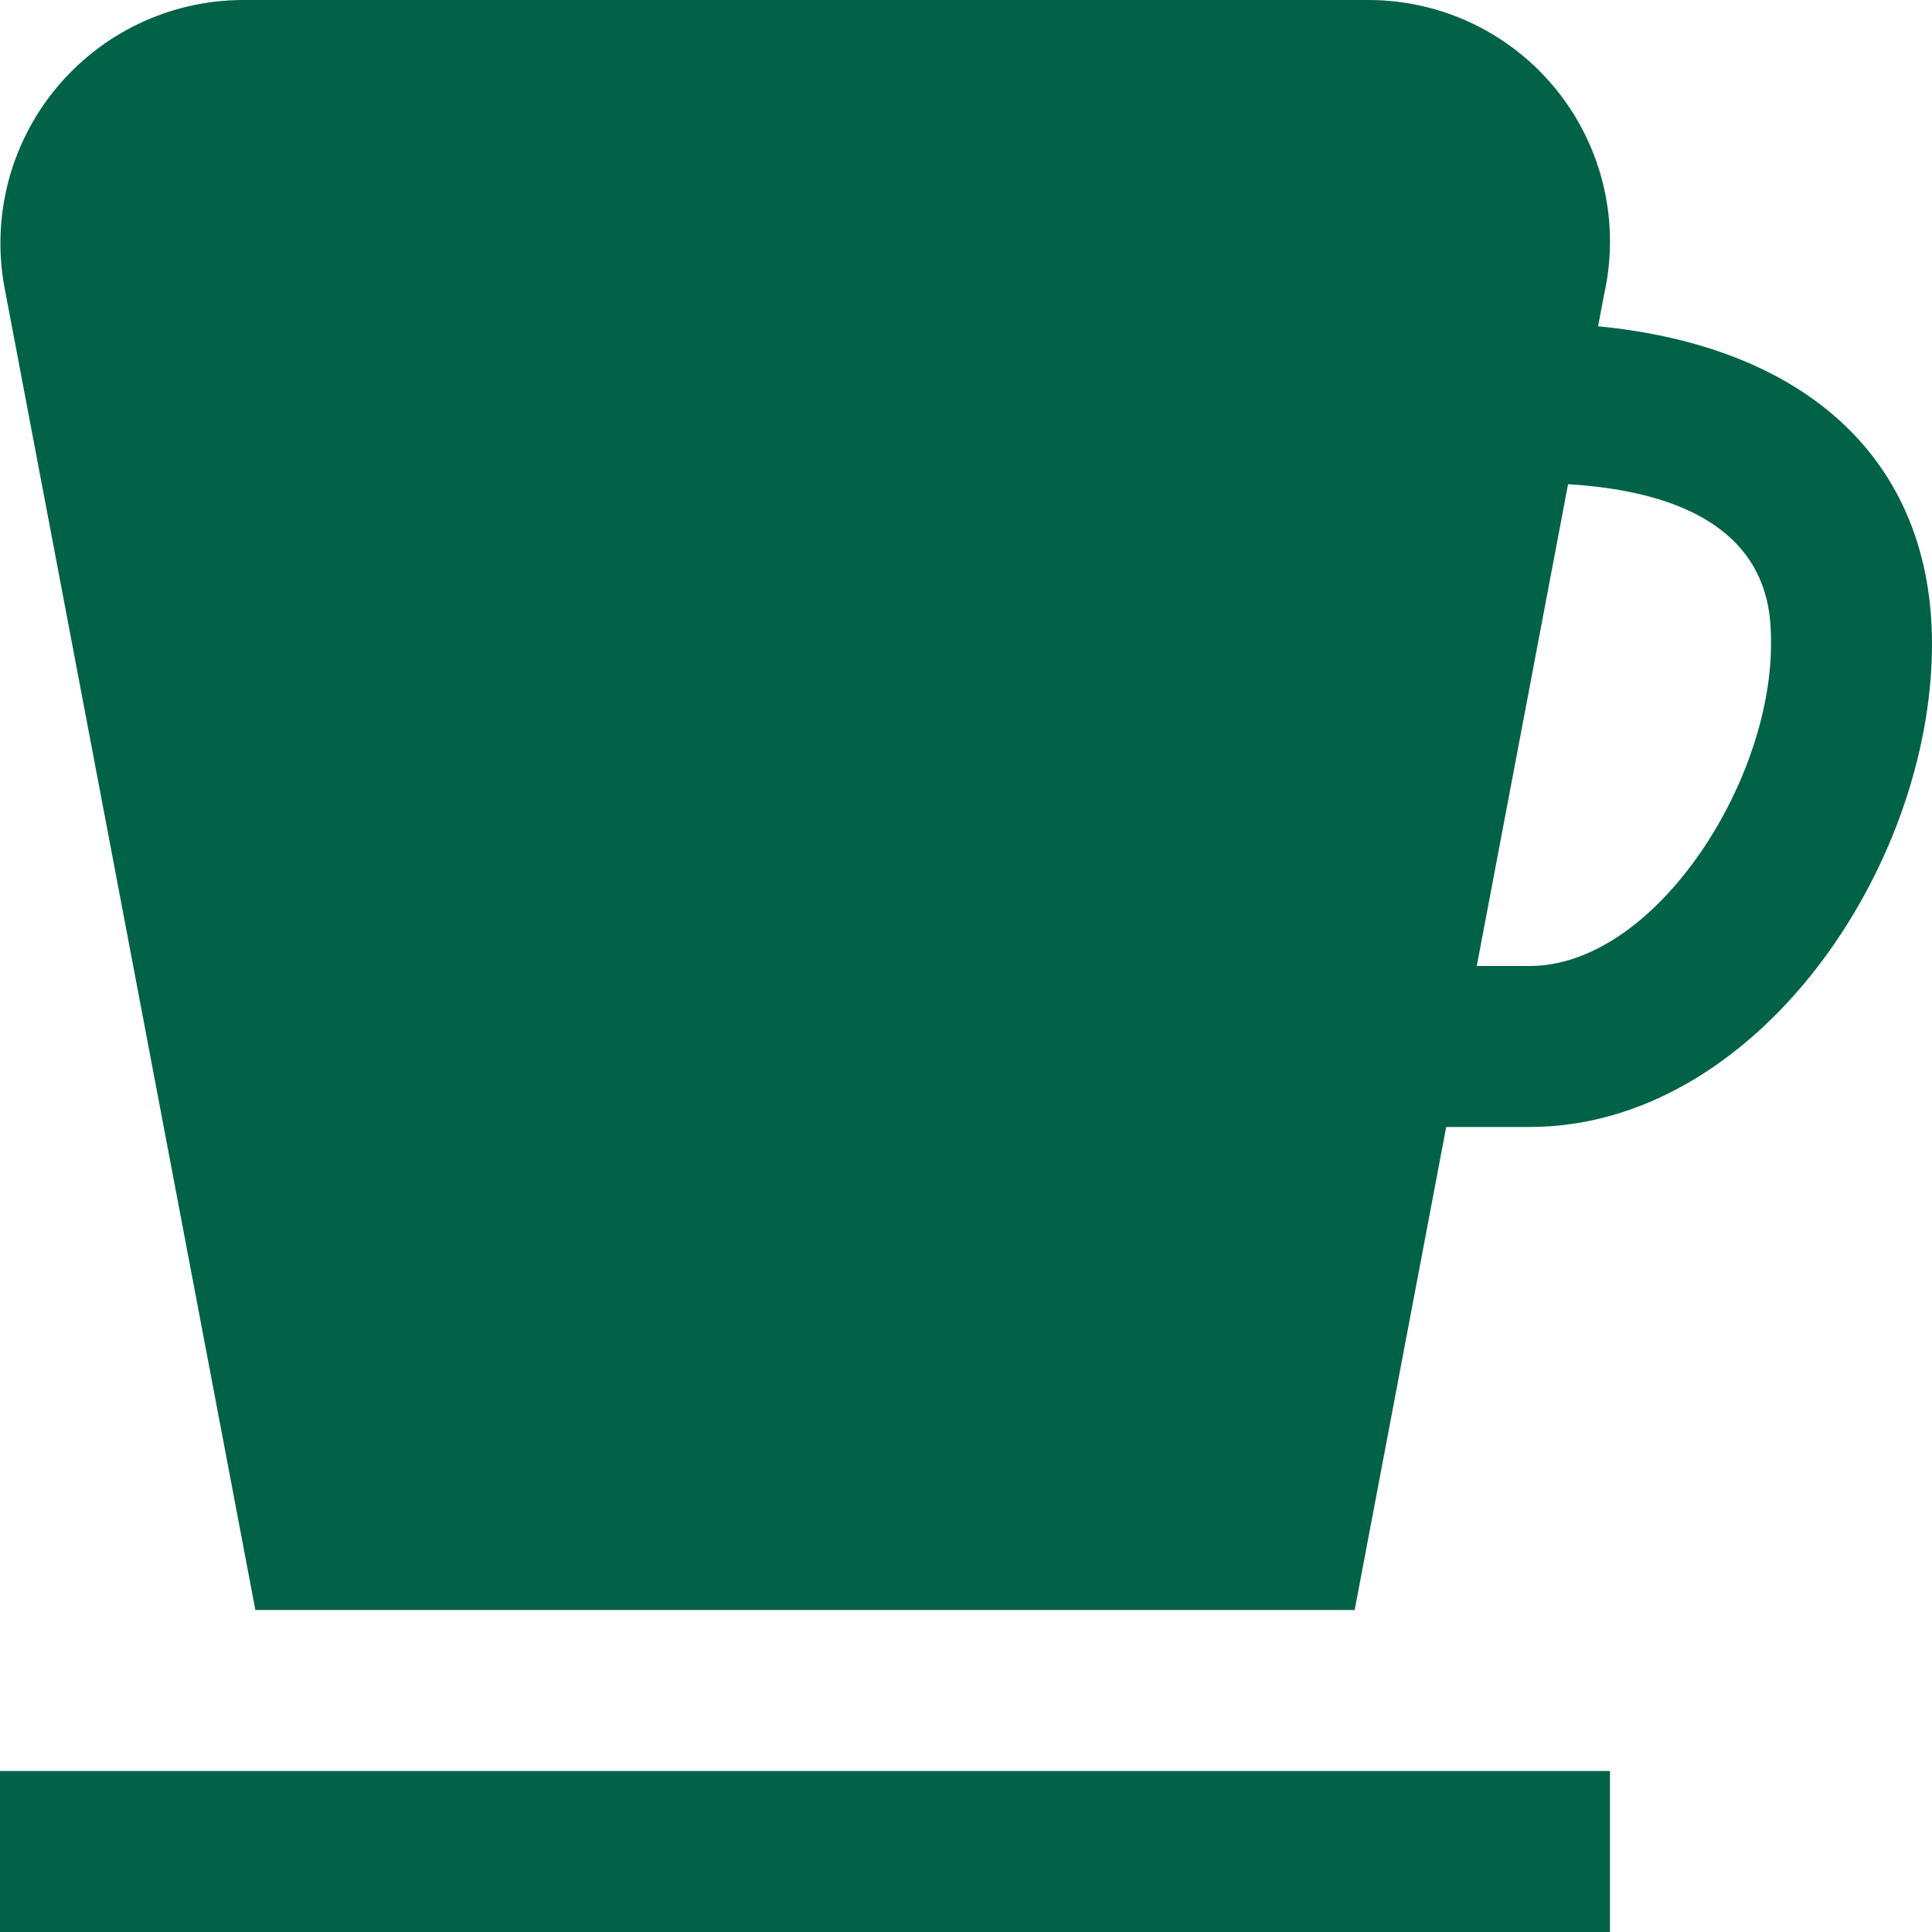 <svg width="40" height="40" viewBox="0 0 40 40" fill="none" xmlns="http://www.w3.org/2000/svg">
<path d="M0 36.667H33.333V40H0V36.667ZM40 13.333C40 17.957 36.358 23.333 31.667 23.333H29.942L28.047 33.333H5.287L0.108 6.03C-0.039 5.303 -0.023 4.552 0.154 3.831C0.331 3.111 0.666 2.438 1.133 1.862C1.601 1.286 2.19 0.82 2.858 0.498C3.527 0.176 4.258 0.006 5 0L28.333 0C29.082 1.73529e-05 29.822 0.168 30.497 0.492C31.172 0.817 31.766 1.288 32.235 1.873C32.703 2.457 33.034 3.14 33.204 3.869C33.373 4.599 33.376 5.357 33.213 6.088L33.087 6.755C37.433 7.178 40 9.557 40 13.333ZM36.667 13.333C36.667 12.555 36.667 10.282 32.465 10.025L30.575 20H31.667C34.242 20 36.667 16.243 36.667 13.333Z" fill="#026247"/>
</svg>
